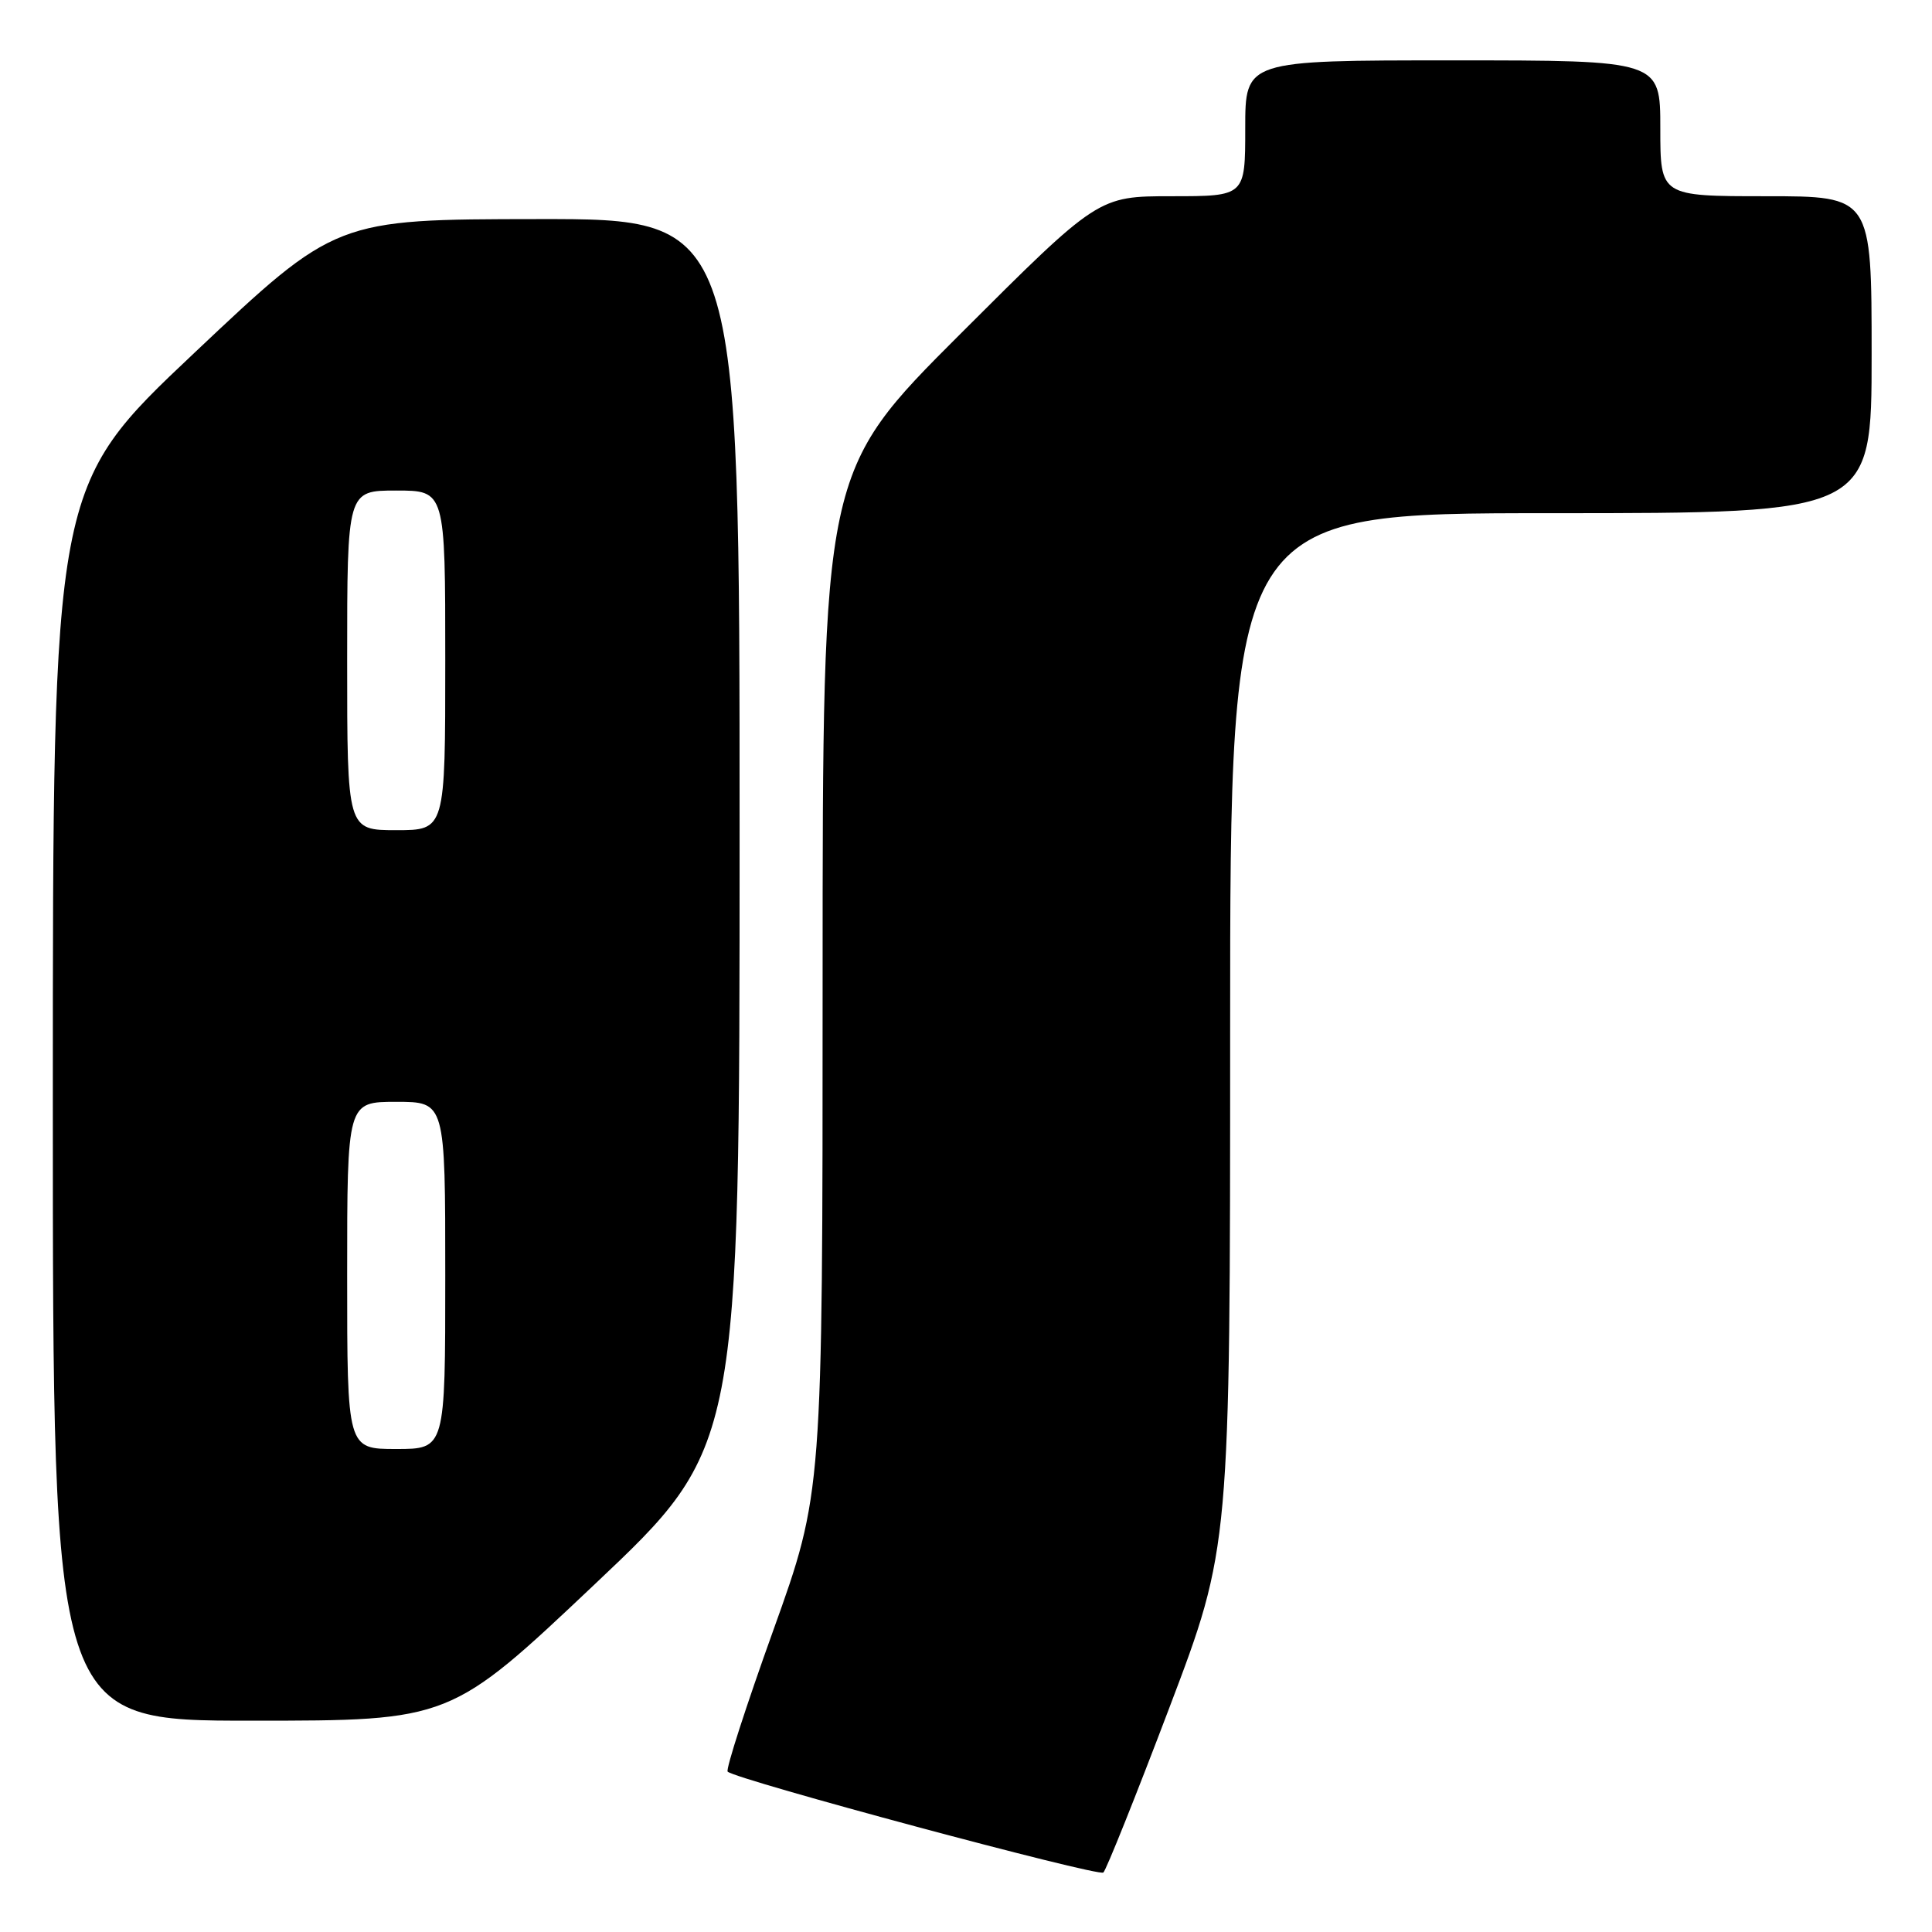 <?xml version="1.0" encoding="UTF-8" standalone="no"?>
<!DOCTYPE svg PUBLIC "-//W3C//DTD SVG 1.1//EN" "http://www.w3.org/Graphics/SVG/1.1/DTD/svg11.dtd" >
<svg xmlns="http://www.w3.org/2000/svg" xmlns:xlink="http://www.w3.org/1999/xlink" version="1.1" viewBox="0 0 256 256">
 <g >
 <path fill="currentColor"
d=" M 154.95 226.27 C 163.00 205.05 163.00 205.05 163.00 136.52 C 163.00 68.00 163.00 68.00 205.50 68.00 C 248.00 68.00 248.00 68.00 248.00 47.00 C 248.00 26.00 248.00 26.00 234.00 26.00 C 220.00 26.00 220.00 26.00 220.00 17.00 C 220.00 8.00 220.00 8.00 192.50 8.00 C 165.00 8.00 165.00 8.00 165.00 17.00 C 165.00 26.00 165.00 26.00 155.26 26.00 C 145.52 26.00 145.52 26.00 127.26 44.24 C 109.00 62.48 109.00 62.48 109.00 130.15 C 109.00 197.82 109.00 197.82 102.46 216.04 C 98.86 226.06 96.14 234.48 96.42 234.75 C 97.47 235.80 145.54 248.71 146.20 248.12 C 146.58 247.78 150.52 237.95 154.95 226.27 Z  M 78.84 209.89 C 98.00 191.78 98.00 191.78 98.00 110.39 C 98.00 29.00 98.00 29.00 71.25 29.03 C 44.50 29.06 44.50 29.06 25.75 46.76 C 7.00 64.45 7.00 64.45 7.00 146.23 C 7.00 228.00 7.00 228.00 33.34 228.00 C 59.68 228.00 59.68 228.00 78.84 209.89 Z  M 46.00 169.00 C 46.00 146.00 46.00 146.00 52.50 146.00 C 59.00 146.00 59.00 146.00 59.00 169.00 C 59.00 192.00 59.00 192.00 52.50 192.00 C 46.00 192.00 46.00 192.00 46.00 169.00 Z  M 46.00 87.50 C 46.00 65.00 46.00 65.00 52.50 65.00 C 59.00 65.00 59.00 65.00 59.00 87.50 C 59.00 110.00 59.00 110.00 52.50 110.00 C 46.00 110.00 46.00 110.00 46.00 87.50 Z "/>
</g>
</svg>